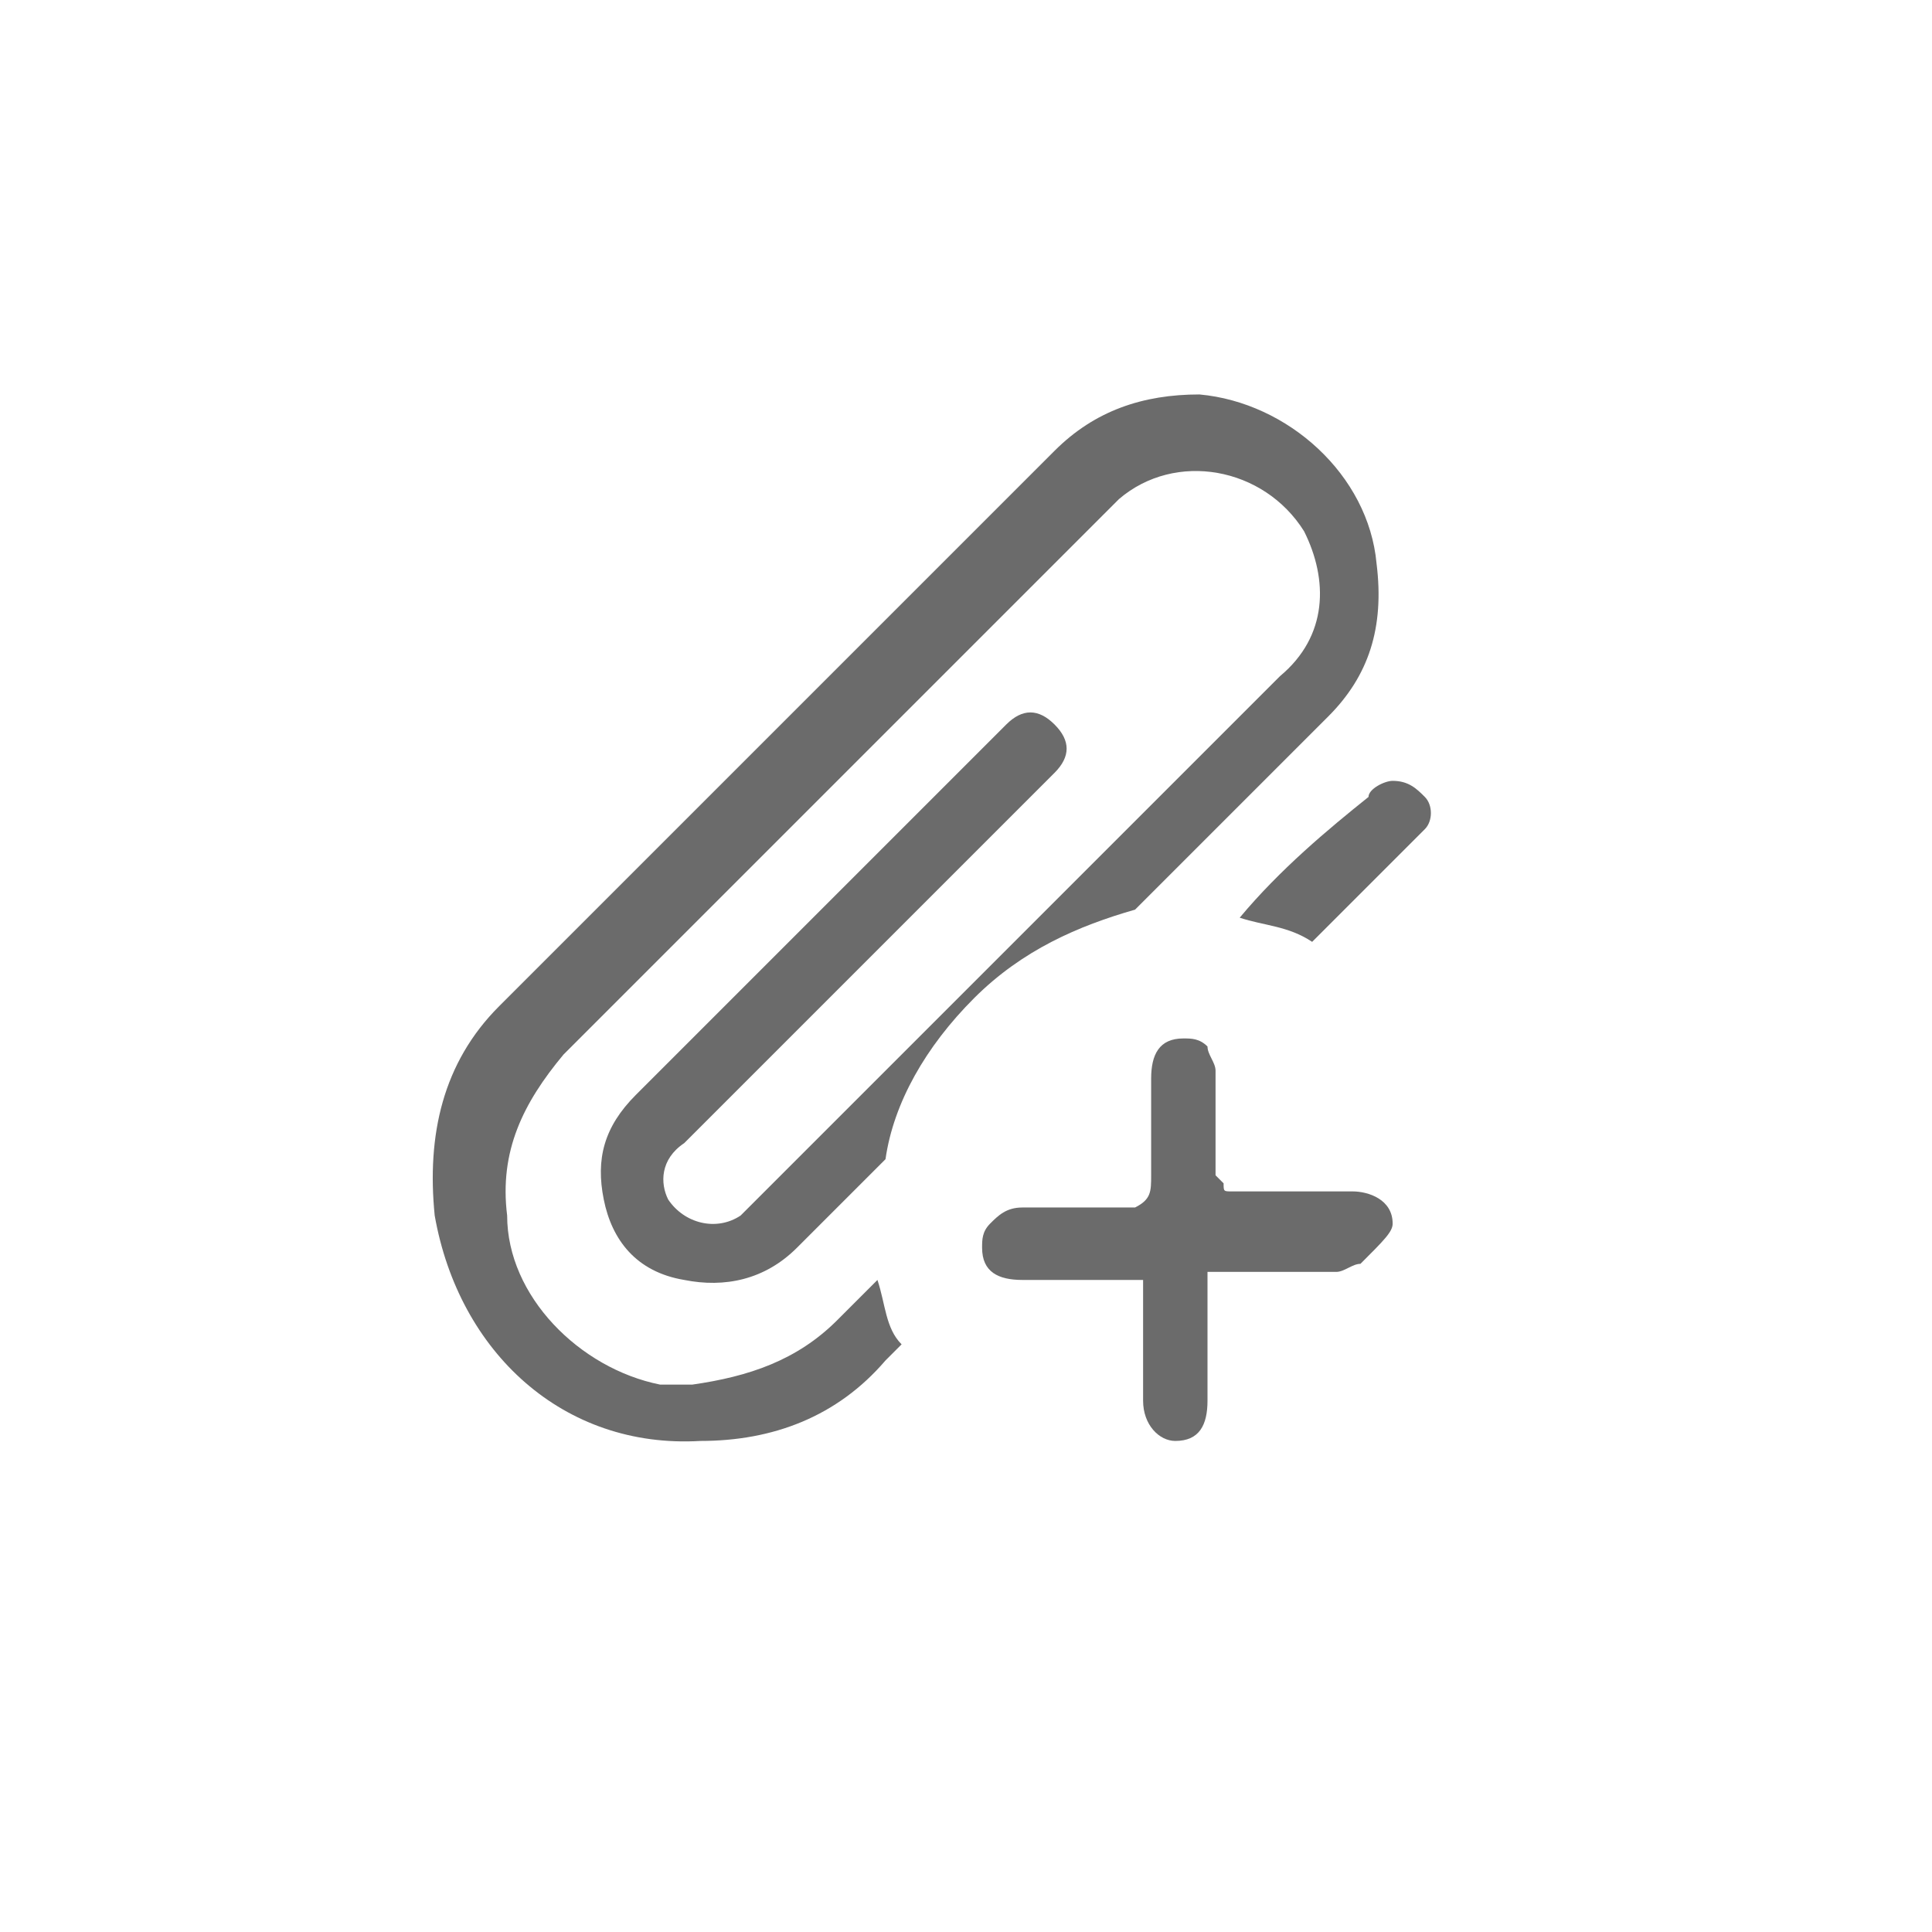 <?xml version="1.0" encoding="utf-8"?>
<!-- Generator: Adobe Illustrator 18.1.1, SVG Export Plug-In . SVG Version: 6.00 Build 0)  -->
<svg version="1.0" id="Seected" xmlns="http://www.w3.org/2000/svg" xmlns:xlink="http://www.w3.org/1999/xlink" x="0px" y="0px"
	 viewBox="0 0 24 24" enable-background="new 0 0 24 24" xml:space="preserve">
<g>
	<g>
		<path fill="#6B6B6B" d="M15.4,11.4c0.3,0.1,0.6,0.1,0.9,0.3c0.4-0.4,0.9-0.9,1.3-1.3c0,0,0.1-0.1,0.1-0.1c0.1-0.1,0.1-0.3,0-0.4
			c-0.1-0.1-0.2-0.2-0.4-0.2c-0.1,0-0.3,0.1-0.3,0.2C16.5,10.3,15.9,10.8,15.4,11.4z"/>
		<path fill="#6B6B6B" d="M10.9,15.9c-0.2,0.2-0.3,0.3-0.5,0.5c-0.5,0.5-1.1,0.7-1.8,0.8c-0.1,0-0.2,0-0.4,0c-1-0.2-1.9-1.1-1.9-2.1
			c-0.1-0.8,0.2-1.4,0.7-2c2.2-2.2,4.5-4.5,6.7-6.7c0.1-0.1,0.1-0.1,0.2-0.2c0.7-0.6,1.8-0.4,2.3,0.4c0.3,0.6,0.3,1.3-0.3,1.8
			c-2.2,2.2-4.4,4.4-6.6,6.6c0,0-0.1,0.1-0.1,0.1c-0.3,0.2-0.7,0.1-0.9-0.2c-0.1-0.2-0.1-0.5,0.2-0.7c1.5-1.5,3.1-3.1,4.6-4.6
			c0.2-0.2,0.2-0.4,0-0.6c-0.2-0.2-0.4-0.2-0.6,0c-0.3,0.3-0.6,0.6-0.8,0.8c-1.3,1.3-2.5,2.5-3.8,3.8c-0.4,0.4-0.5,0.8-0.4,1.3
			c0.1,0.5,0.4,0.9,1,1c0.5,0.1,1,0,1.4-0.4c0.4-0.4,0.7-0.7,1.1-1.1c0.1-0.7,0.5-1.4,1.1-2c0.6-0.6,1.3-0.9,2-1.1
			c0.8-0.8,1.6-1.6,2.4-2.4C17,8.4,17.2,7.8,17.1,7C17,5.9,16,5,14.9,4.9c-0.7,0-1.3,0.2-1.8,0.7c-2.2,2.2-4.5,4.5-6.7,6.7
			c-0.1,0.1-0.1,0.1-0.2,0.2c-0.7,0.7-0.9,1.6-0.8,2.6C5.7,16.8,7,18,8.7,17.9c0.9,0,1.7-0.3,2.3-1c0.1-0.1,0.1-0.1,0.2-0.2
			C11,16.5,11,16.2,10.9,15.9z"/>
	</g>
	<path fill="#6B6B6B" d="M17.3,15.2c0-0.3-0.3-0.4-0.5-0.4c0,0,0,0-0.1,0c0,0,0,0-0.1,0l-0.2,0c0,0-0.1,0-0.1,0c0,0-0.1,0-0.1,0
		c0,0,0,0,0,0l0,0c-0.1,0-0.1,0-0.2,0c-0.2,0-0.3,0-0.5,0h-0.2c-0.1,0-0.1,0-0.1-0.1c0,0-0.1-0.1-0.1-0.1l0-0.6c0-0.2,0-0.3,0-0.4
		v-0.3c0,0,0,0,0,0l0,0c0,0,0,0,0,0c0,0,0,0,0,0c0,0,0,0,0,0l0,0c0-0.1-0.1-0.2-0.1-0.3c-0.1-0.1-0.2-0.1-0.3-0.1
		c-0.3,0-0.4,0.2-0.4,0.5l0,0c0,0,0,0,0,0l0,0.2c0,0.3,0,0.7,0,1c0,0.2,0,0.3-0.2,0.4l-0.5,0c-0.3,0-0.5,0-0.7,0l-0.2,0
		c-0.2,0-0.3,0.1-0.4,0.2c-0.1,0.1-0.1,0.2-0.1,0.3c0,0.3,0.2,0.4,0.5,0.4l0.1,0c0,0,0,0,0,0c0,0,0,0,0,0c0.3,0,0.5,0,0.8,0l0.6,0
		l0,0.6c0,0.3,0,0.5,0,0.8c0,0,0,0,0,0c0,0,0,0,0,0l0,0.1c0,0.3,0.2,0.5,0.4,0.5c0.3,0,0.4-0.2,0.4-0.5c0,0,0-0.1,0-0.1
		c0,0,0,0,0-0.1c0,0,0,0,0,0c0,0,0,0,0,0c0-0.3,0-0.7,0-1v-0.4l1.5,0c0,0,0,0,0.1,0c0,0,0,0,0,0l0,0c0,0,0,0,0,0c0,0,0,0,0,0
		c0.1,0,0.2-0.1,0.3-0.1C17.2,15.4,17.3,15.3,17.3,15.2z"/>
</g>
</svg>
